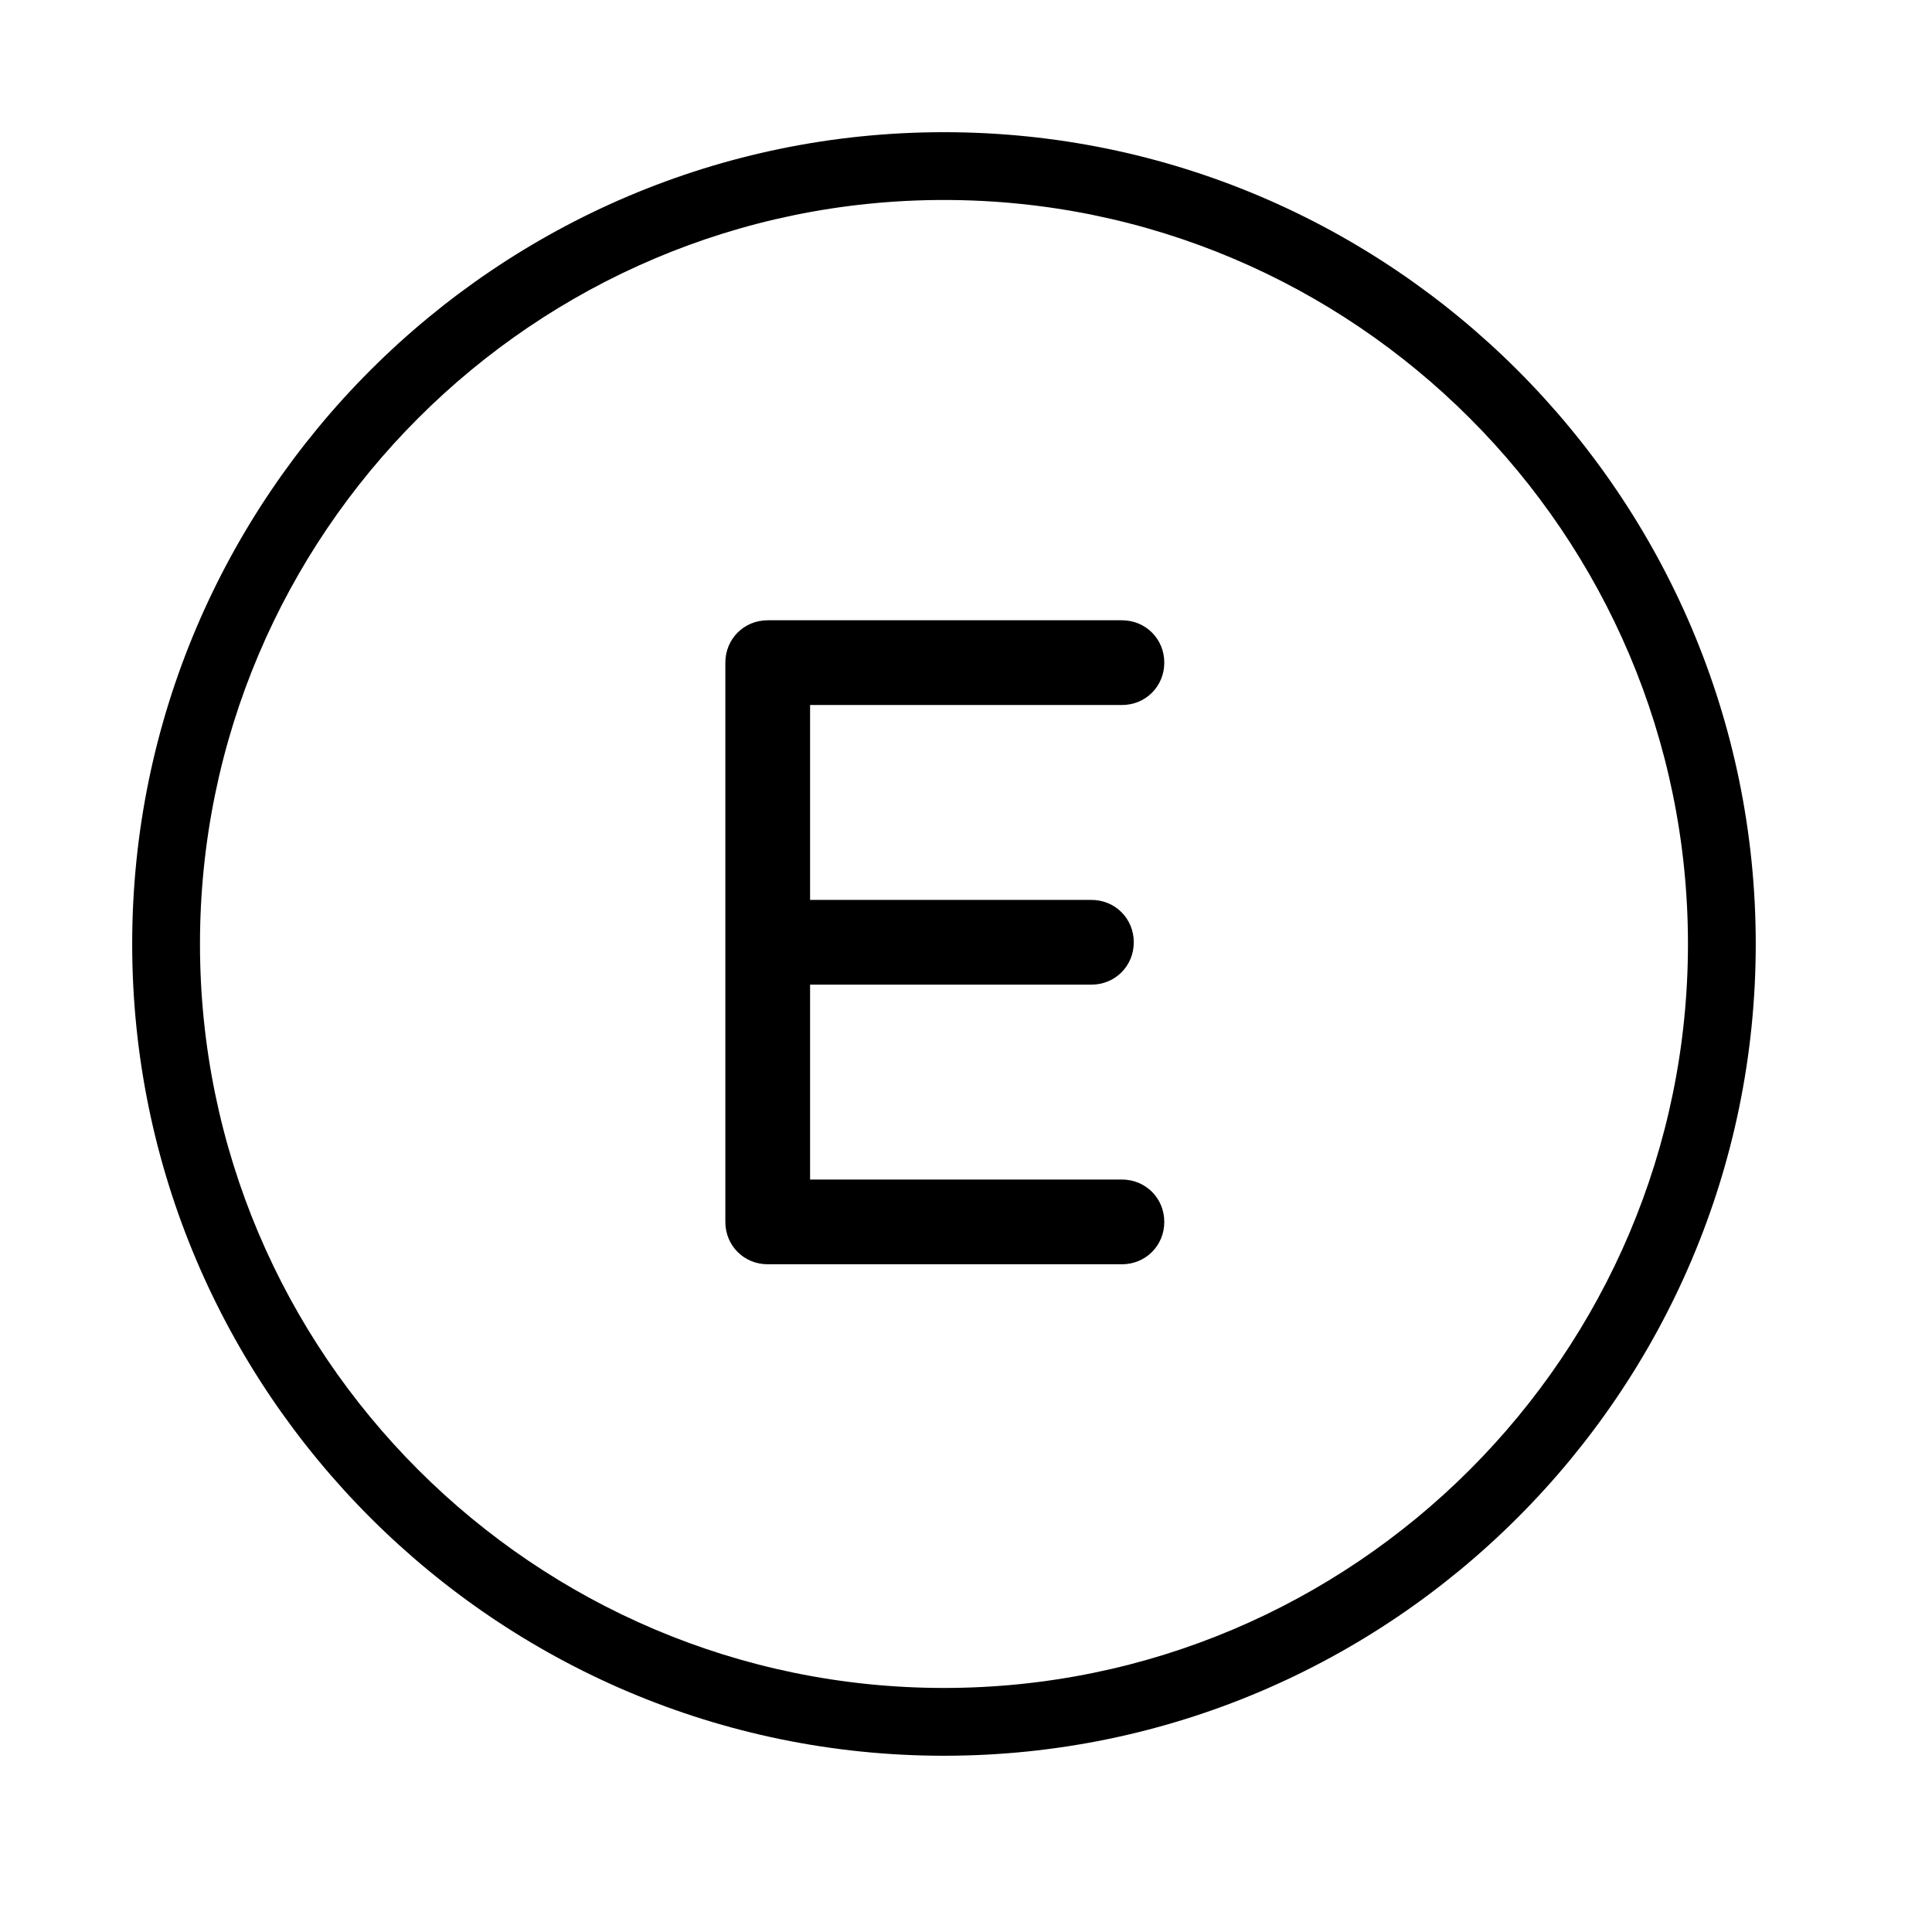 <?xml version="1.0" encoding="utf-8"?>
<!-- Generator: Adobe Illustrator 19.2.0, SVG Export Plug-In . SVG Version: 6.00 Build 0)  -->
<svg version="1.1" id="Layer_1" xmlns="http://www.w3.org/2000/svg" xmlns:xlink="http://www.w3.org/1999/xlink" x="0px" y="0px"
	 viewBox="0 0 114 114" style="enable-background:new 0 0 114 114;" xml:space="preserve">
<path d="M55.7,7.8C29.3,7.8,7.8,29.3,7.8,55.7c0,26.4,21.5,47.9,47.9,47.9c26.4,0,47.9-21.5,47.9-47.9C103.6,29.3,82.1,7.8,55.7,7.8
	z M55.7,99.6c-24.2,0-43.9-19.7-43.9-43.9c0-24.2,19.7-43.9,43.9-43.9s43.9,19.7,43.9,43.9C99.6,79.9,79.9,99.6,55.7,99.6z
	 M47.8,41.6v11.5h16.6c1.4,0,2.5,1.1,2.5,2.5c0,1.4-1.1,2.5-2.5,2.5H47.8v11.5h18.4c1.4,0,2.5,1.1,2.5,2.5s-1.1,2.5-2.5,2.5H45.3
	c-1.4,0-2.5-1.1-2.5-2.5V39.1c0-1.4,1.1-2.5,2.5-2.5h20.9c1.4,0,2.5,1.1,2.5,2.5s-1.1,2.5-2.5,2.5H47.8z"/>
</svg>
